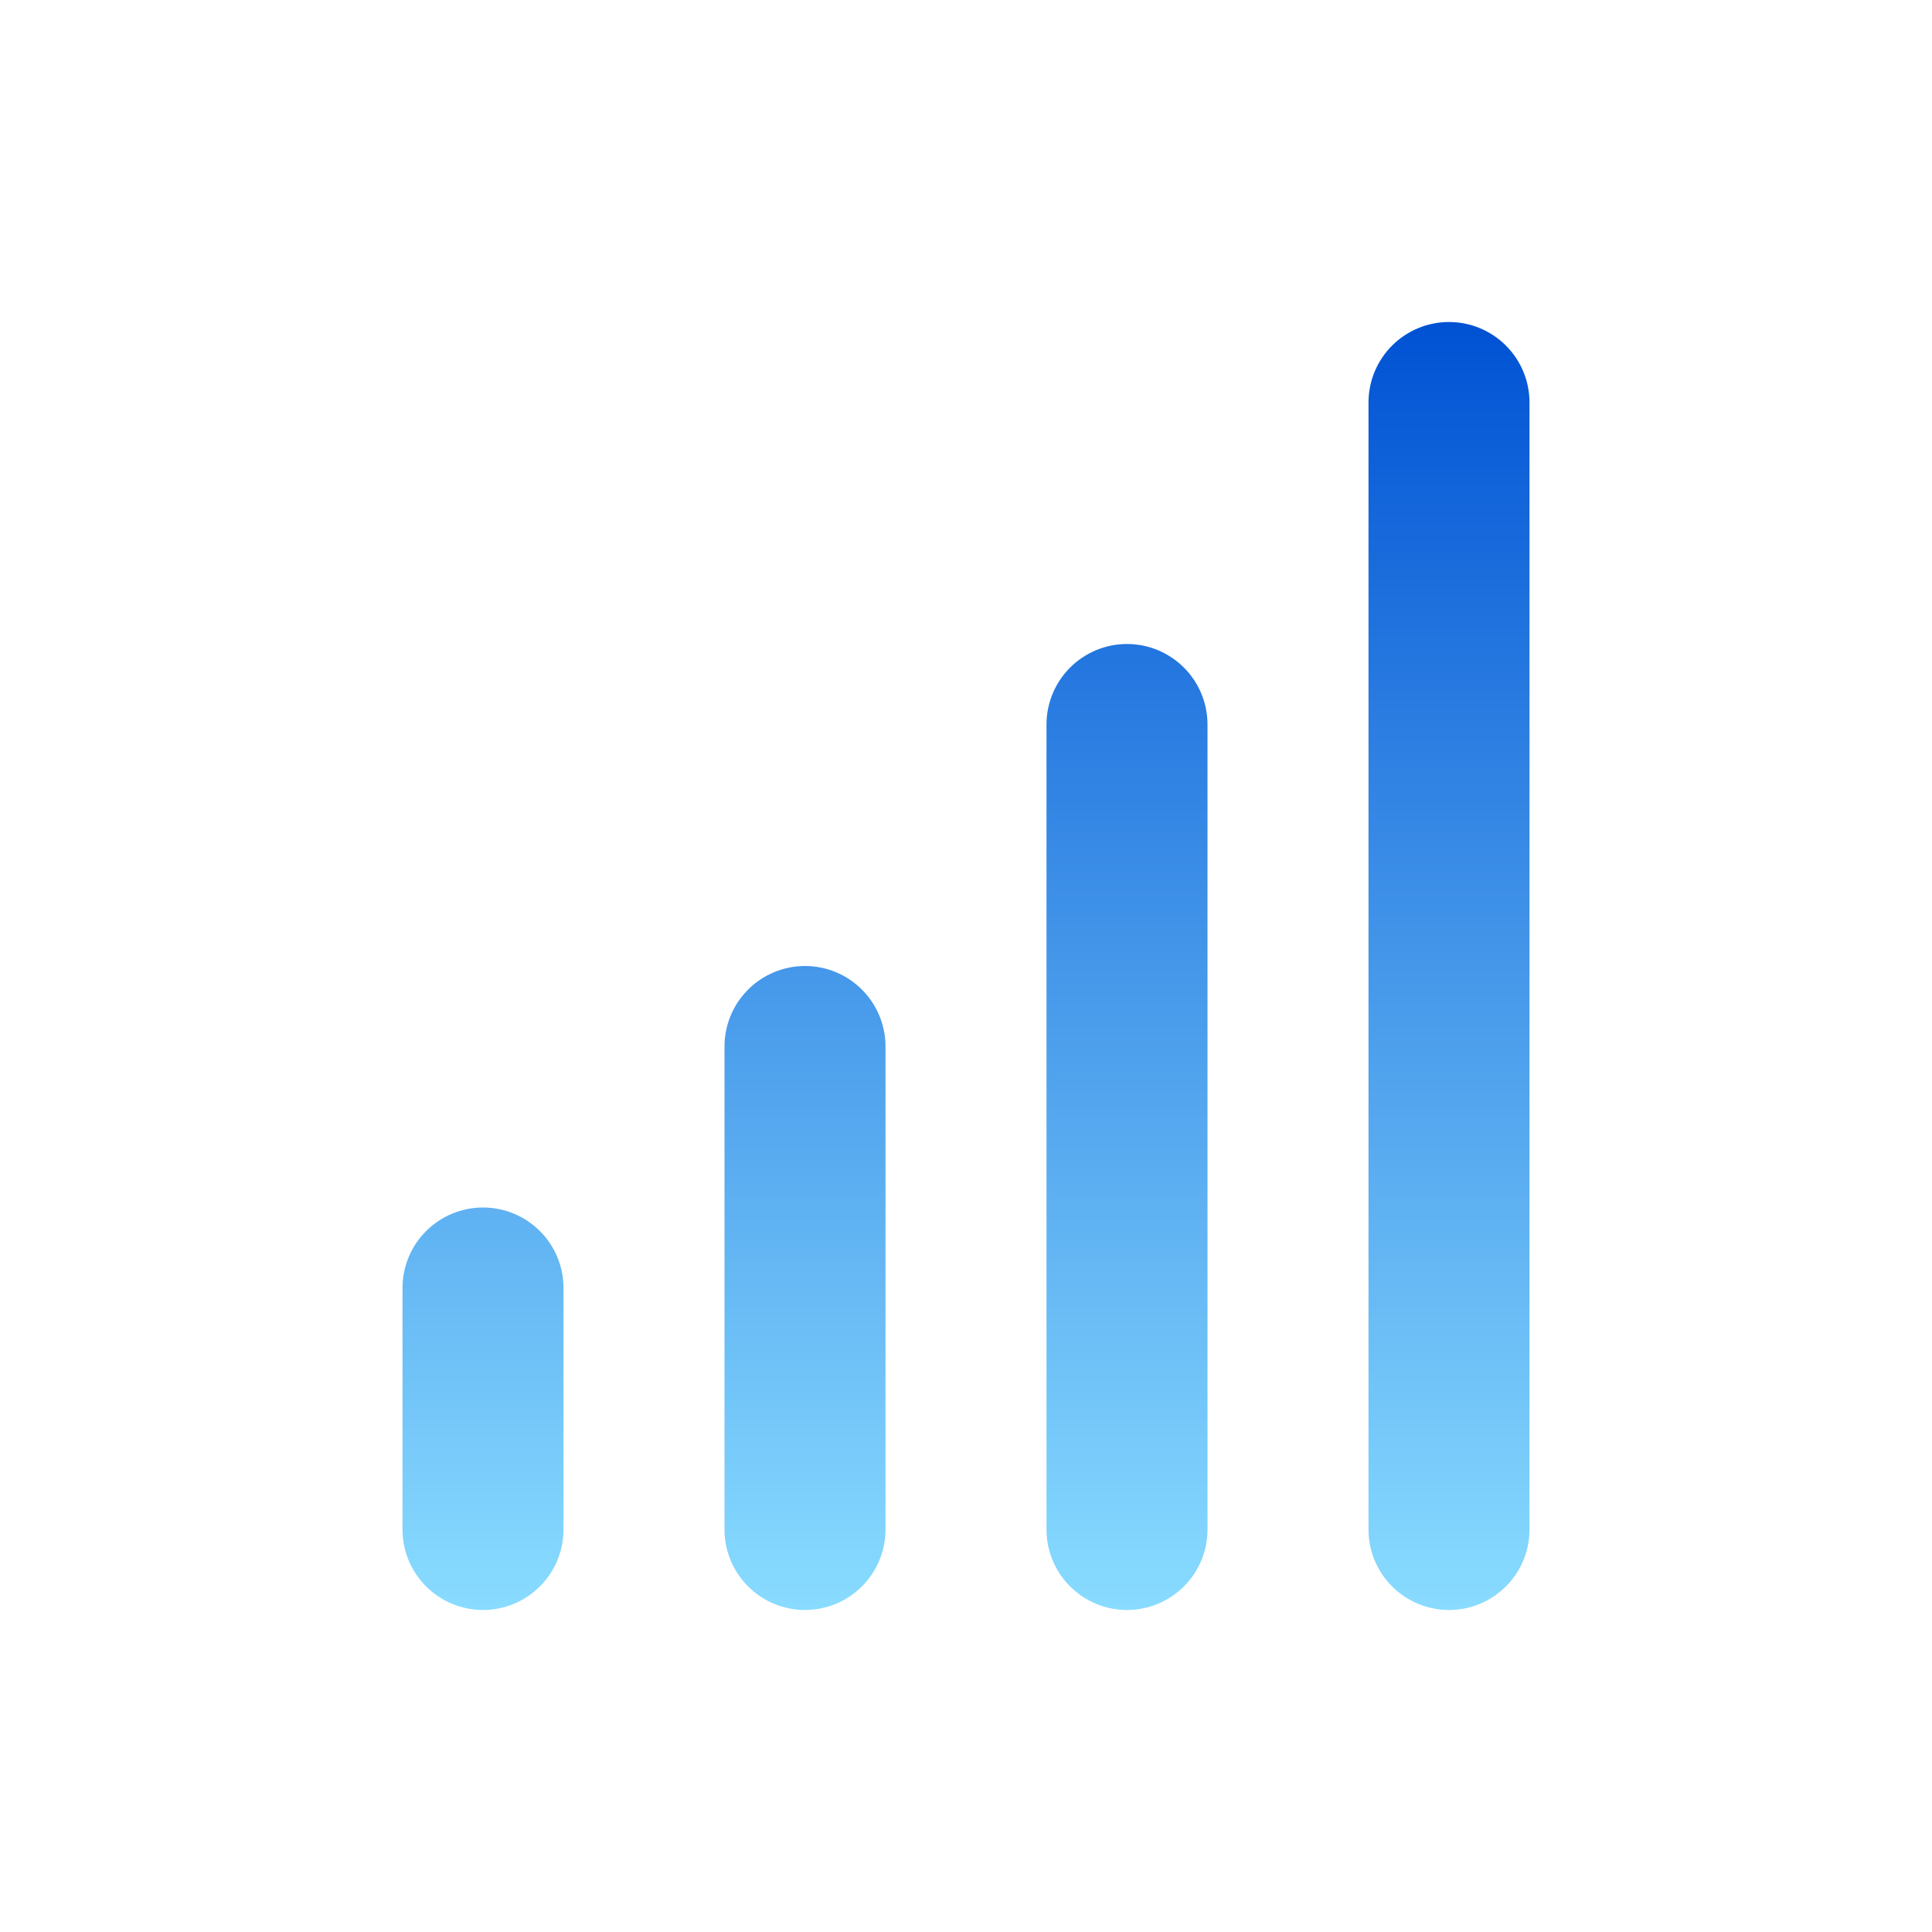 <svg width="150" height="150" viewBox="0 0 150 150" fill="none" xmlns="http://www.w3.org/2000/svg">
<path d="M37.5 93.75C35.842 93.75 34.253 94.409 33.081 95.581C31.909 96.753 31.25 98.342 31.25 100V118.75C31.25 120.408 31.909 121.997 33.081 123.169C34.253 124.342 35.842 125 37.5 125C39.158 125 40.747 124.342 41.919 123.169C43.092 121.997 43.75 120.408 43.75 118.75V100C43.75 98.342 43.092 96.753 41.919 95.581C40.747 94.409 39.158 93.75 37.5 93.75ZM62.5 75C60.842 75 59.253 75.659 58.081 76.831C56.908 78.003 56.25 79.592 56.25 81.25V118.75C56.25 120.408 56.908 121.997 58.081 123.169C59.253 124.342 60.842 125 62.5 125C64.158 125 65.747 124.342 66.919 123.169C68.091 121.997 68.75 120.408 68.75 118.75V81.25C68.75 79.592 68.091 78.003 66.919 76.831C65.747 75.659 64.158 75 62.5 75ZM112.5 25C110.842 25 109.253 25.659 108.081 26.831C106.908 28.003 106.25 29.592 106.25 31.25V118.75C106.25 120.408 106.908 121.997 108.081 123.169C109.253 124.342 110.842 125 112.5 125C114.158 125 115.747 124.342 116.919 123.169C118.092 121.997 118.75 120.408 118.75 118.75V31.25C118.75 29.592 118.092 28.003 116.919 26.831C115.747 25.659 114.158 25 112.5 25V25ZM87.5 50C85.842 50 84.253 50.658 83.081 51.831C81.909 53.003 81.25 54.592 81.25 56.25V118.75C81.25 120.408 81.909 121.997 83.081 123.169C84.253 124.342 85.842 125 87.5 125C89.158 125 90.747 124.342 91.919 123.169C93.091 121.997 93.75 120.408 93.75 118.75V56.25C93.75 54.592 93.091 53.003 91.919 51.831C90.747 50.658 89.158 50 87.5 50Z" fill="url(#paint0_linear)"/>
<defs>
<linearGradient id="paint0_linear" x1="75" y1="25" x2="75" y2="125" gradientUnits="userSpaceOnUse">
<stop stop-color="#0052D4"/>
<stop offset="1" stop-color="#89DCFF"/>
</linearGradient>
</defs>
</svg>
